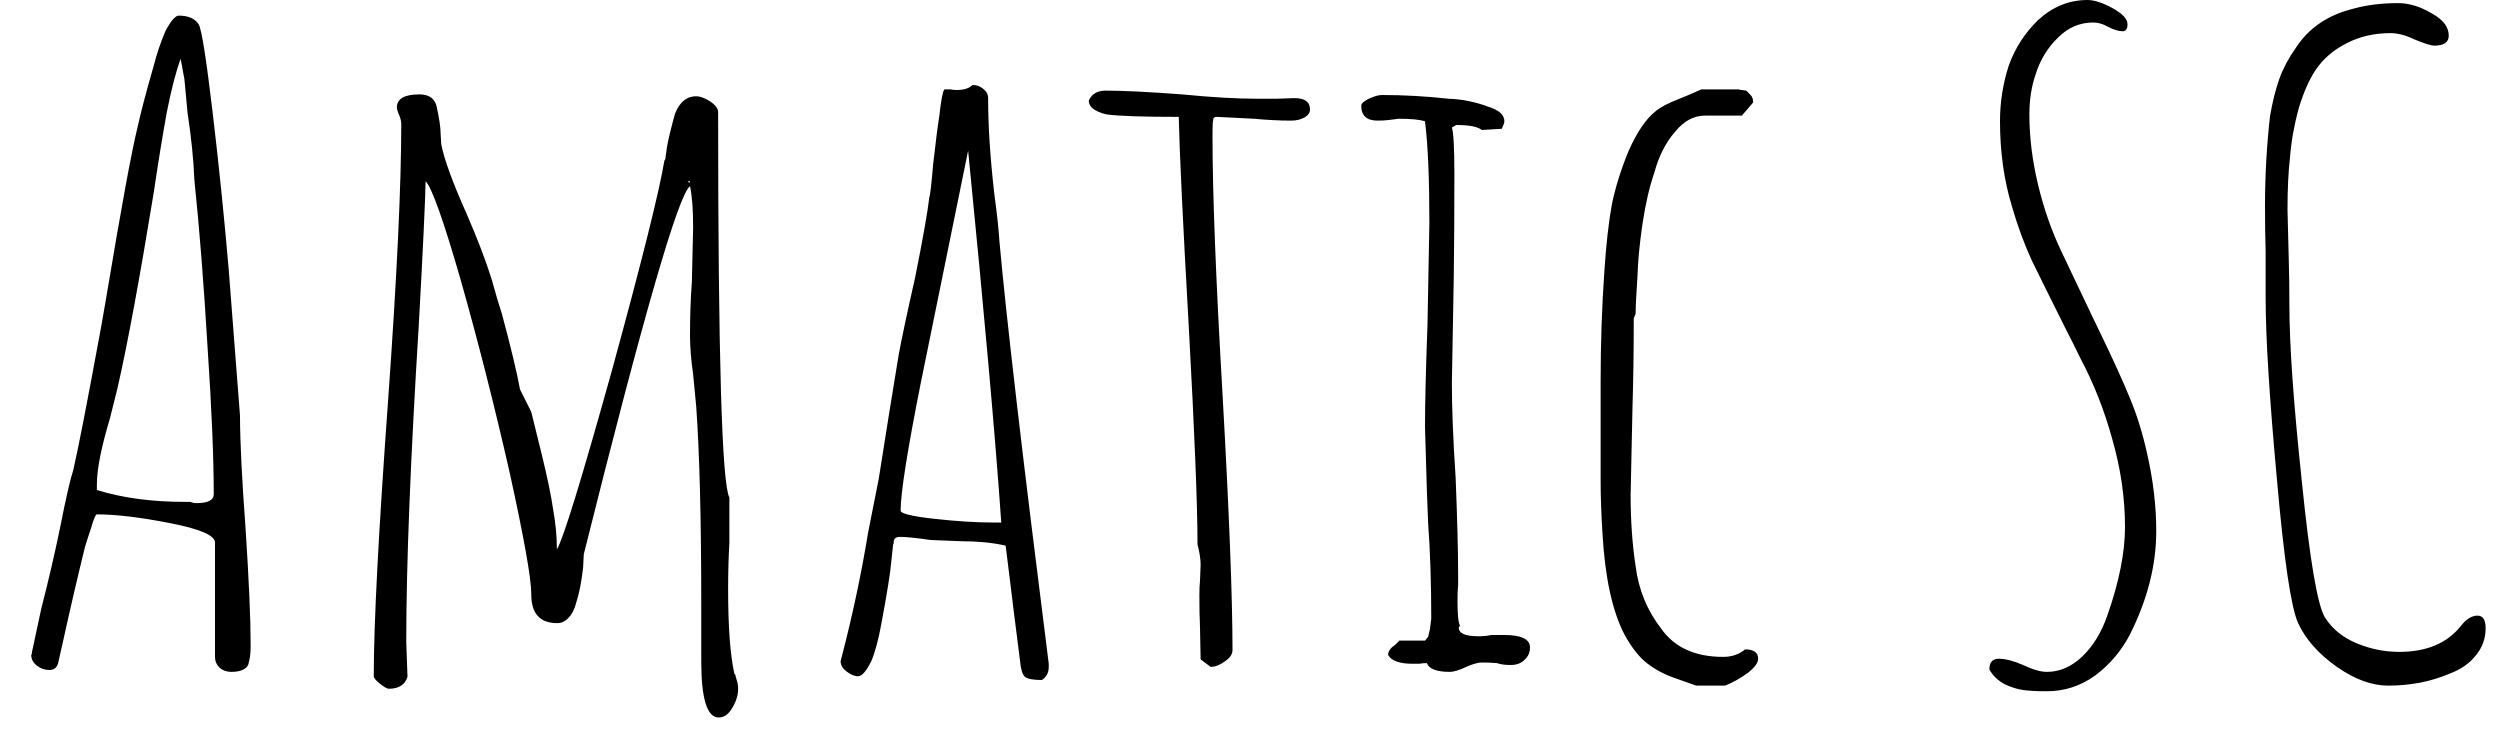 <svg width="40" height="12" viewBox="0 0 40 12" fill="none" xmlns="http://www.w3.org/2000/svg">
<path d="M3.7 10.75C3.627 10.75 3.563 10.727 3.51 10.68C3.463 10.633 3.44 10.577 3.44 10.51V8.68C3.44 8.567 3.2 8.463 2.72 8.37C2.247 8.277 1.857 8.23 1.55 8.23C1.53 8.23 1.5 8.3 1.46 8.44C1.413 8.58 1.38 8.683 1.36 8.75C1.24 9.237 1.12 9.753 1 10.3L0.93 10.61C0.91 10.683 0.863 10.72 0.79 10.72C0.717 10.72 0.65 10.697 0.59 10.65C0.53 10.603 0.5 10.547 0.5 10.48L0.51 10.46V10.44L0.66 9.74C0.773 9.3 0.873 8.87 0.96 8.45C1.053 7.977 1.123 7.67 1.17 7.53C1.243 7.223 1.393 6.453 1.62 5.22L1.7 4.76C1.94 3.32 2.107 2.413 2.2 2.04C2.247 1.82 2.333 1.49 2.46 1.05C2.507 0.863 2.57 0.677 2.65 0.49C2.737 0.33 2.807 0.25 2.86 0.25C3.013 0.25 3.12 0.297 3.18 0.39C3.227 0.477 3.3 0.94 3.4 1.78C3.5 2.62 3.587 3.467 3.66 4.32L3.84 6.65C3.84 7.05 3.87 7.657 3.93 8.47C3.983 9.29 4.01 9.9 4.01 10.3V10.36C4.01 10.46 3.997 10.553 3.97 10.64C3.93 10.713 3.84 10.75 3.7 10.75ZM3.14 8.05C3.327 8.05 3.42 8.003 3.42 7.91C3.42 7.33 3.387 6.54 3.32 5.54C3.26 4.533 3.19 3.647 3.11 2.88C3.097 2.553 3.06 2.193 3 1.8L2.95 1.26C2.95 1.267 2.94 1.213 2.92 1.1L2.89 0.94C2.817 1.14 2.743 1.423 2.67 1.79C2.603 2.157 2.533 2.587 2.46 3.08C2.233 4.467 2.04 5.51 1.88 6.21L1.76 6.69C1.62 7.157 1.55 7.51 1.55 7.75V7.84C1.957 7.967 2.427 8.03 2.96 8.03H3.04C3.073 8.043 3.107 8.05 3.14 8.05ZM11.5 11.48C11.313 11.48 11.22 11.18 11.22 10.58V9.66C11.22 8.313 11.193 7.263 11.14 6.51L11.09 5.99C11.057 5.757 11.04 5.55 11.04 5.37C11.04 5.057 11.05 4.77 11.07 4.51L11.09 3.64C11.09 3.347 11.073 3.127 11.04 2.98C10.853 3.113 10.287 5.077 9.34 8.87L9.33 9.08C9.303 9.313 9.267 9.5 9.22 9.64C9.193 9.747 9.153 9.827 9.1 9.88C9.047 9.94 8.987 9.97 8.92 9.97C8.773 9.97 8.667 9.93 8.6 9.85C8.533 9.777 8.5 9.66 8.5 9.5C8.5 9.253 8.383 8.6 8.15 7.54C7.91 6.487 7.653 5.477 7.38 4.51C7.1 3.537 6.91 3 6.81 2.9C6.803 3.227 6.767 3.997 6.7 5.21C6.567 7.357 6.5 9.043 6.5 10.27L6.52 10.83C6.48 10.957 6.38 11.02 6.22 11.02C6.193 11.02 6.147 10.993 6.08 10.94C6.013 10.887 5.98 10.847 5.98 10.82C5.98 9.98 6.057 8.507 6.21 6.4C6.35 4.44 6.42 2.97 6.42 1.99C6.42 1.943 6.41 1.897 6.39 1.85C6.363 1.79 6.35 1.747 6.35 1.72C6.35 1.58 6.47 1.51 6.71 1.51C6.87 1.51 6.963 1.58 6.99 1.72C7.03 1.907 7.05 2.047 7.05 2.14L7.06 2.31C7.107 2.55 7.243 2.923 7.47 3.43C7.643 3.83 7.777 4.18 7.87 4.48C7.93 4.7 7.983 4.88 8.03 5.02C8.177 5.567 8.273 5.97 8.32 6.23L8.5 6.59C8.533 6.73 8.59 6.96 8.67 7.28C8.757 7.633 8.817 7.923 8.85 8.15C8.89 8.37 8.91 8.583 8.91 8.79C9.01 8.63 9.303 7.677 9.79 5.93C10.27 4.177 10.55 3.057 10.63 2.57C10.643 2.557 10.65 2.533 10.65 2.5C10.657 2.467 10.663 2.42 10.67 2.36C10.69 2.24 10.733 2.06 10.8 1.82C10.873 1.633 10.987 1.54 11.14 1.54C11.2 1.54 11.273 1.567 11.36 1.62C11.447 1.68 11.49 1.737 11.49 1.79C11.49 5.683 11.55 7.74 11.67 7.96V8.69C11.657 8.903 11.65 9.15 11.65 9.43C11.65 10.03 11.683 10.48 11.75 10.78C11.763 10.787 11.77 10.8 11.77 10.82C11.777 10.84 11.783 10.863 11.79 10.89C11.803 10.93 11.81 10.973 11.81 11.02C11.81 11.12 11.78 11.22 11.72 11.32C11.66 11.427 11.587 11.48 11.5 11.48ZM11.04 2.92V2.9H11.02L11 2.91L11.04 2.92ZM16.67 10.88C16.53 10.88 16.44 10.863 16.4 10.83C16.36 10.797 16.333 10.71 16.32 10.57C16.233 9.89 16.18 9.463 16.16 9.29L16.09 8.73C15.883 8.683 15.65 8.66 15.39 8.66L14.89 8.64C14.663 8.607 14.5 8.59 14.4 8.59C14.34 8.59 14.307 8.613 14.3 8.66C14.3 8.693 14.297 8.71 14.29 8.71L14.26 8.99C14.247 9.157 14.193 9.49 14.1 9.99C14.053 10.243 14 10.44 13.94 10.58C13.86 10.74 13.79 10.82 13.73 10.82C13.67 10.82 13.607 10.793 13.54 10.74C13.48 10.693 13.45 10.64 13.45 10.58L13.46 10.54L13.47 10.5C13.643 9.833 13.783 9.173 13.89 8.52L14.06 7.66L14.23 6.59C14.23 6.59 14.28 6.283 14.38 5.67C14.427 5.417 14.513 5.01 14.64 4.45C14.767 3.817 14.843 3.383 14.87 3.15C14.883 3.123 14.903 2.95 14.93 2.63C14.97 2.277 15.003 2.017 15.03 1.85C15.057 1.603 15.083 1.463 15.11 1.43H15.21C15.237 1.437 15.27 1.44 15.31 1.44C15.423 1.44 15.507 1.413 15.56 1.36C15.627 1.36 15.683 1.38 15.73 1.42C15.783 1.46 15.81 1.51 15.81 1.57C15.81 2.017 15.843 2.53 15.91 3.11C15.95 3.403 15.977 3.65 15.99 3.85C16.097 5.05 16.36 7.307 16.78 10.62V10.67C16.78 10.763 16.743 10.833 16.67 10.88ZM15.88 8.36H16.02C15.927 7.013 15.75 5.03 15.49 2.41L14.73 6.14C14.517 7.213 14.41 7.89 14.41 8.17C14.41 8.217 14.587 8.26 14.94 8.3C15.3 8.34 15.613 8.36 15.88 8.36ZM19.37 10.67L19.21 10.55L19.2 10.04C19.193 9.887 19.19 9.717 19.19 9.53C19.19 9.437 19.193 9.357 19.2 9.29L19.21 9.04C19.21 8.947 19.193 8.837 19.16 8.71C19.16 8.083 19.113 6.92 19.02 5.22C18.927 3.58 18.873 2.463 18.86 1.87C18.287 1.87 17.9 1.857 17.7 1.83C17.513 1.783 17.42 1.71 17.42 1.61C17.467 1.503 17.557 1.45 17.69 1.45C17.97 1.45 18.377 1.47 18.91 1.51C19.39 1.557 19.793 1.58 20.12 1.58H20.42L20.71 1.57C20.877 1.57 20.96 1.63 20.96 1.75C20.96 1.803 20.93 1.847 20.87 1.88C20.81 1.913 20.74 1.93 20.66 1.93C20.473 1.93 20.277 1.92 20.07 1.9L19.47 1.87C19.43 1.87 19.41 1.887 19.41 1.92C19.403 1.947 19.4 2.033 19.4 2.18C19.4 3.087 19.453 4.46 19.56 6.3C19.667 8.2 19.72 9.567 19.72 10.4C19.72 10.467 19.68 10.527 19.6 10.58C19.52 10.64 19.443 10.67 19.37 10.67ZM23.2 10.75C22.987 10.75 22.863 10.703 22.83 10.61C22.783 10.61 22.743 10.613 22.71 10.62H22.6C22.393 10.62 22.263 10.573 22.21 10.48C22.21 10.42 22.247 10.367 22.32 10.32L22.39 10.25H22.8L22.85 10.19L22.88 10.06L22.9 9.9C22.9 9.327 22.883 8.817 22.85 8.37L22.83 7.85L22.8 6.83C22.8 6.463 22.813 5.917 22.84 5.19L22.87 3.57C22.87 2.857 22.847 2.313 22.8 1.94C22.713 1.913 22.573 1.9 22.38 1.9L22.22 1.92C22.167 1.927 22.107 1.93 22.04 1.93C21.867 1.93 21.78 1.85 21.78 1.69C21.78 1.657 21.82 1.62 21.9 1.58C21.987 1.54 22.057 1.52 22.11 1.52C22.463 1.52 22.82 1.54 23.18 1.58C23.393 1.587 23.607 1.63 23.82 1.71C23.987 1.763 24.07 1.84 24.07 1.94C24.07 1.96 24.057 2 24.03 2.06L23.71 2.08C23.643 2.027 23.507 2 23.3 2L23.23 2.04C23.257 2.127 23.27 2.373 23.27 2.78C23.27 3.4 23.267 3.957 23.26 4.45L23.23 6.12C23.23 6.54 23.25 7.047 23.29 7.64C23.317 8.32 23.33 8.833 23.33 9.18V9.36C23.323 9.427 23.32 9.513 23.32 9.62C23.32 9.833 23.333 9.963 23.36 10.01L23.34 10.04C23.34 10.133 23.443 10.18 23.65 10.18C23.737 10.18 23.807 10.173 23.86 10.16H24.07C24.343 10.16 24.48 10.227 24.48 10.36C24.48 10.44 24.45 10.507 24.39 10.56C24.337 10.613 24.263 10.64 24.17 10.64C24.083 10.64 24.01 10.63 23.95 10.61C23.87 10.603 23.79 10.6 23.71 10.6C23.65 10.6 23.567 10.623 23.46 10.67C23.347 10.723 23.26 10.75 23.2 10.75ZM27.14 10.97L26.8 10.85C26.627 10.79 26.477 10.71 26.35 10.61C26.223 10.51 26.103 10.357 25.99 10.15C25.797 9.777 25.68 9.24 25.64 8.54C25.62 8.22 25.61 7.94 25.61 7.7V6.1C25.61 5.493 25.63 4.907 25.67 4.34C25.697 3.92 25.737 3.563 25.79 3.27C25.85 2.983 25.94 2.697 26.06 2.41C26.193 2.11 26.337 1.9 26.49 1.78C26.557 1.72 26.683 1.653 26.87 1.58C26.99 1.533 27.107 1.483 27.22 1.43H27.78H27.82C27.833 1.437 27.85 1.44 27.87 1.44L27.94 1.45L27.99 1.5C28.017 1.527 28.03 1.543 28.03 1.55C28.043 1.57 28.05 1.6 28.05 1.64L27.87 1.85H27.28C27.1 1.85 26.94 1.937 26.8 2.11C26.653 2.277 26.543 2.493 26.47 2.76C26.39 2.993 26.327 3.267 26.28 3.58C26.233 3.9 26.207 4.177 26.2 4.41C26.18 4.71 26.17 4.913 26.17 5.02L26.14 5.09C26.14 5.617 26.133 6.09 26.12 6.51L26.09 7.92C26.09 8.333 26.117 8.713 26.17 9.06C26.217 9.433 26.353 9.767 26.58 10.06C26.793 10.36 27.123 10.51 27.57 10.51C27.71 10.51 27.827 10.47 27.92 10.39C28.06 10.39 28.13 10.44 28.13 10.54C28.13 10.607 28.073 10.683 27.96 10.77C27.84 10.857 27.72 10.923 27.6 10.97H27.14ZM32.75 11.06C32.583 11.06 32.457 11.053 32.37 11.04C32.277 11.027 32.18 10.997 32.08 10.95C31.967 10.89 31.883 10.81 31.83 10.71C31.83 10.597 31.88 10.54 31.98 10.54C32.087 10.54 32.217 10.573 32.37 10.64C32.523 10.713 32.65 10.75 32.75 10.75C32.957 10.75 33.147 10.667 33.32 10.5C33.493 10.333 33.627 10.113 33.72 9.84C33.907 9.307 34 8.837 34 8.43C34 7.97 33.933 7.507 33.8 7.04C33.673 6.573 33.5 6.133 33.28 5.72C33.233 5.62 33.157 5.467 33.05 5.26C32.817 4.793 32.637 4.43 32.51 4.17C32.39 3.91 32.283 3.62 32.19 3.3C32.063 2.88 32 2.427 32 1.94C32 1.633 32.047 1.337 32.14 1.05C32.24 0.77 32.397 0.527 32.61 0.32C32.843 0.107 33.107 0 33.4 0C33.507 0 33.64 0.043 33.8 0.13C33.96 0.217 34.04 0.303 34.04 0.39C34.04 0.463 34.013 0.5 33.96 0.5C33.9 0.5 33.823 0.477 33.73 0.43C33.65 0.383 33.57 0.36 33.49 0.36C33.277 0.36 33.09 0.44 32.93 0.6C32.763 0.76 32.643 0.957 32.57 1.19C32.503 1.383 32.47 1.597 32.47 1.83C32.47 2.197 32.517 2.573 32.61 2.96C32.703 3.347 32.83 3.707 32.99 4.04L33.48 5.07L33.62 5.36C33.813 5.76 33.963 6.09 34.07 6.35C34.183 6.617 34.277 6.913 34.35 7.24C34.45 7.673 34.5 8.093 34.5 8.5C34.5 9.04 34.36 9.59 34.08 10.15C33.94 10.417 33.753 10.637 33.52 10.81C33.287 10.977 33.03 11.06 32.75 11.06ZM38.21 10.97C37.95 10.97 37.677 10.87 37.39 10.67C37.097 10.463 36.89 10.23 36.77 9.97C36.657 9.723 36.543 8.953 36.43 7.66C36.31 6.36 36.25 5.393 36.25 4.76V4.02C36.243 3.8 36.24 3.56 36.24 3.3C36.24 2.813 36.267 2.333 36.32 1.86C36.36 1.627 36.41 1.427 36.47 1.26C36.53 1.093 36.617 0.93 36.73 0.77C36.937 0.45 37.243 0.24 37.65 0.14C37.863 0.08 38.103 0.05 38.37 0.05C38.543 0.05 38.72 0.103 38.9 0.21C39.087 0.31 39.18 0.43 39.18 0.57C39.18 0.677 39.103 0.73 38.95 0.73C38.897 0.73 38.79 0.697 38.63 0.63C38.49 0.563 38.363 0.53 38.25 0.53C37.99 0.53 37.757 0.583 37.55 0.69C37.337 0.797 37.17 0.94 37.05 1.12C36.95 1.267 36.86 1.47 36.78 1.73C36.707 1.997 36.66 2.26 36.64 2.52C36.613 2.753 36.6 3.033 36.6 3.36L36.62 4.14C36.627 4.367 36.63 4.61 36.63 4.87C36.63 5.517 36.697 6.463 36.83 7.71C36.957 8.963 37.08 9.687 37.2 9.88C37.313 10.06 37.48 10.197 37.7 10.29C37.92 10.383 38.15 10.43 38.39 10.43C38.823 10.43 39.15 10.293 39.37 10.02C39.457 9.907 39.547 9.85 39.64 9.85C39.727 9.85 39.77 9.917 39.77 10.05C39.77 10.217 39.717 10.363 39.61 10.49C39.51 10.617 39.37 10.713 39.19 10.78C38.89 10.907 38.563 10.97 38.21 10.97Z" fill="black"/>
</svg>
